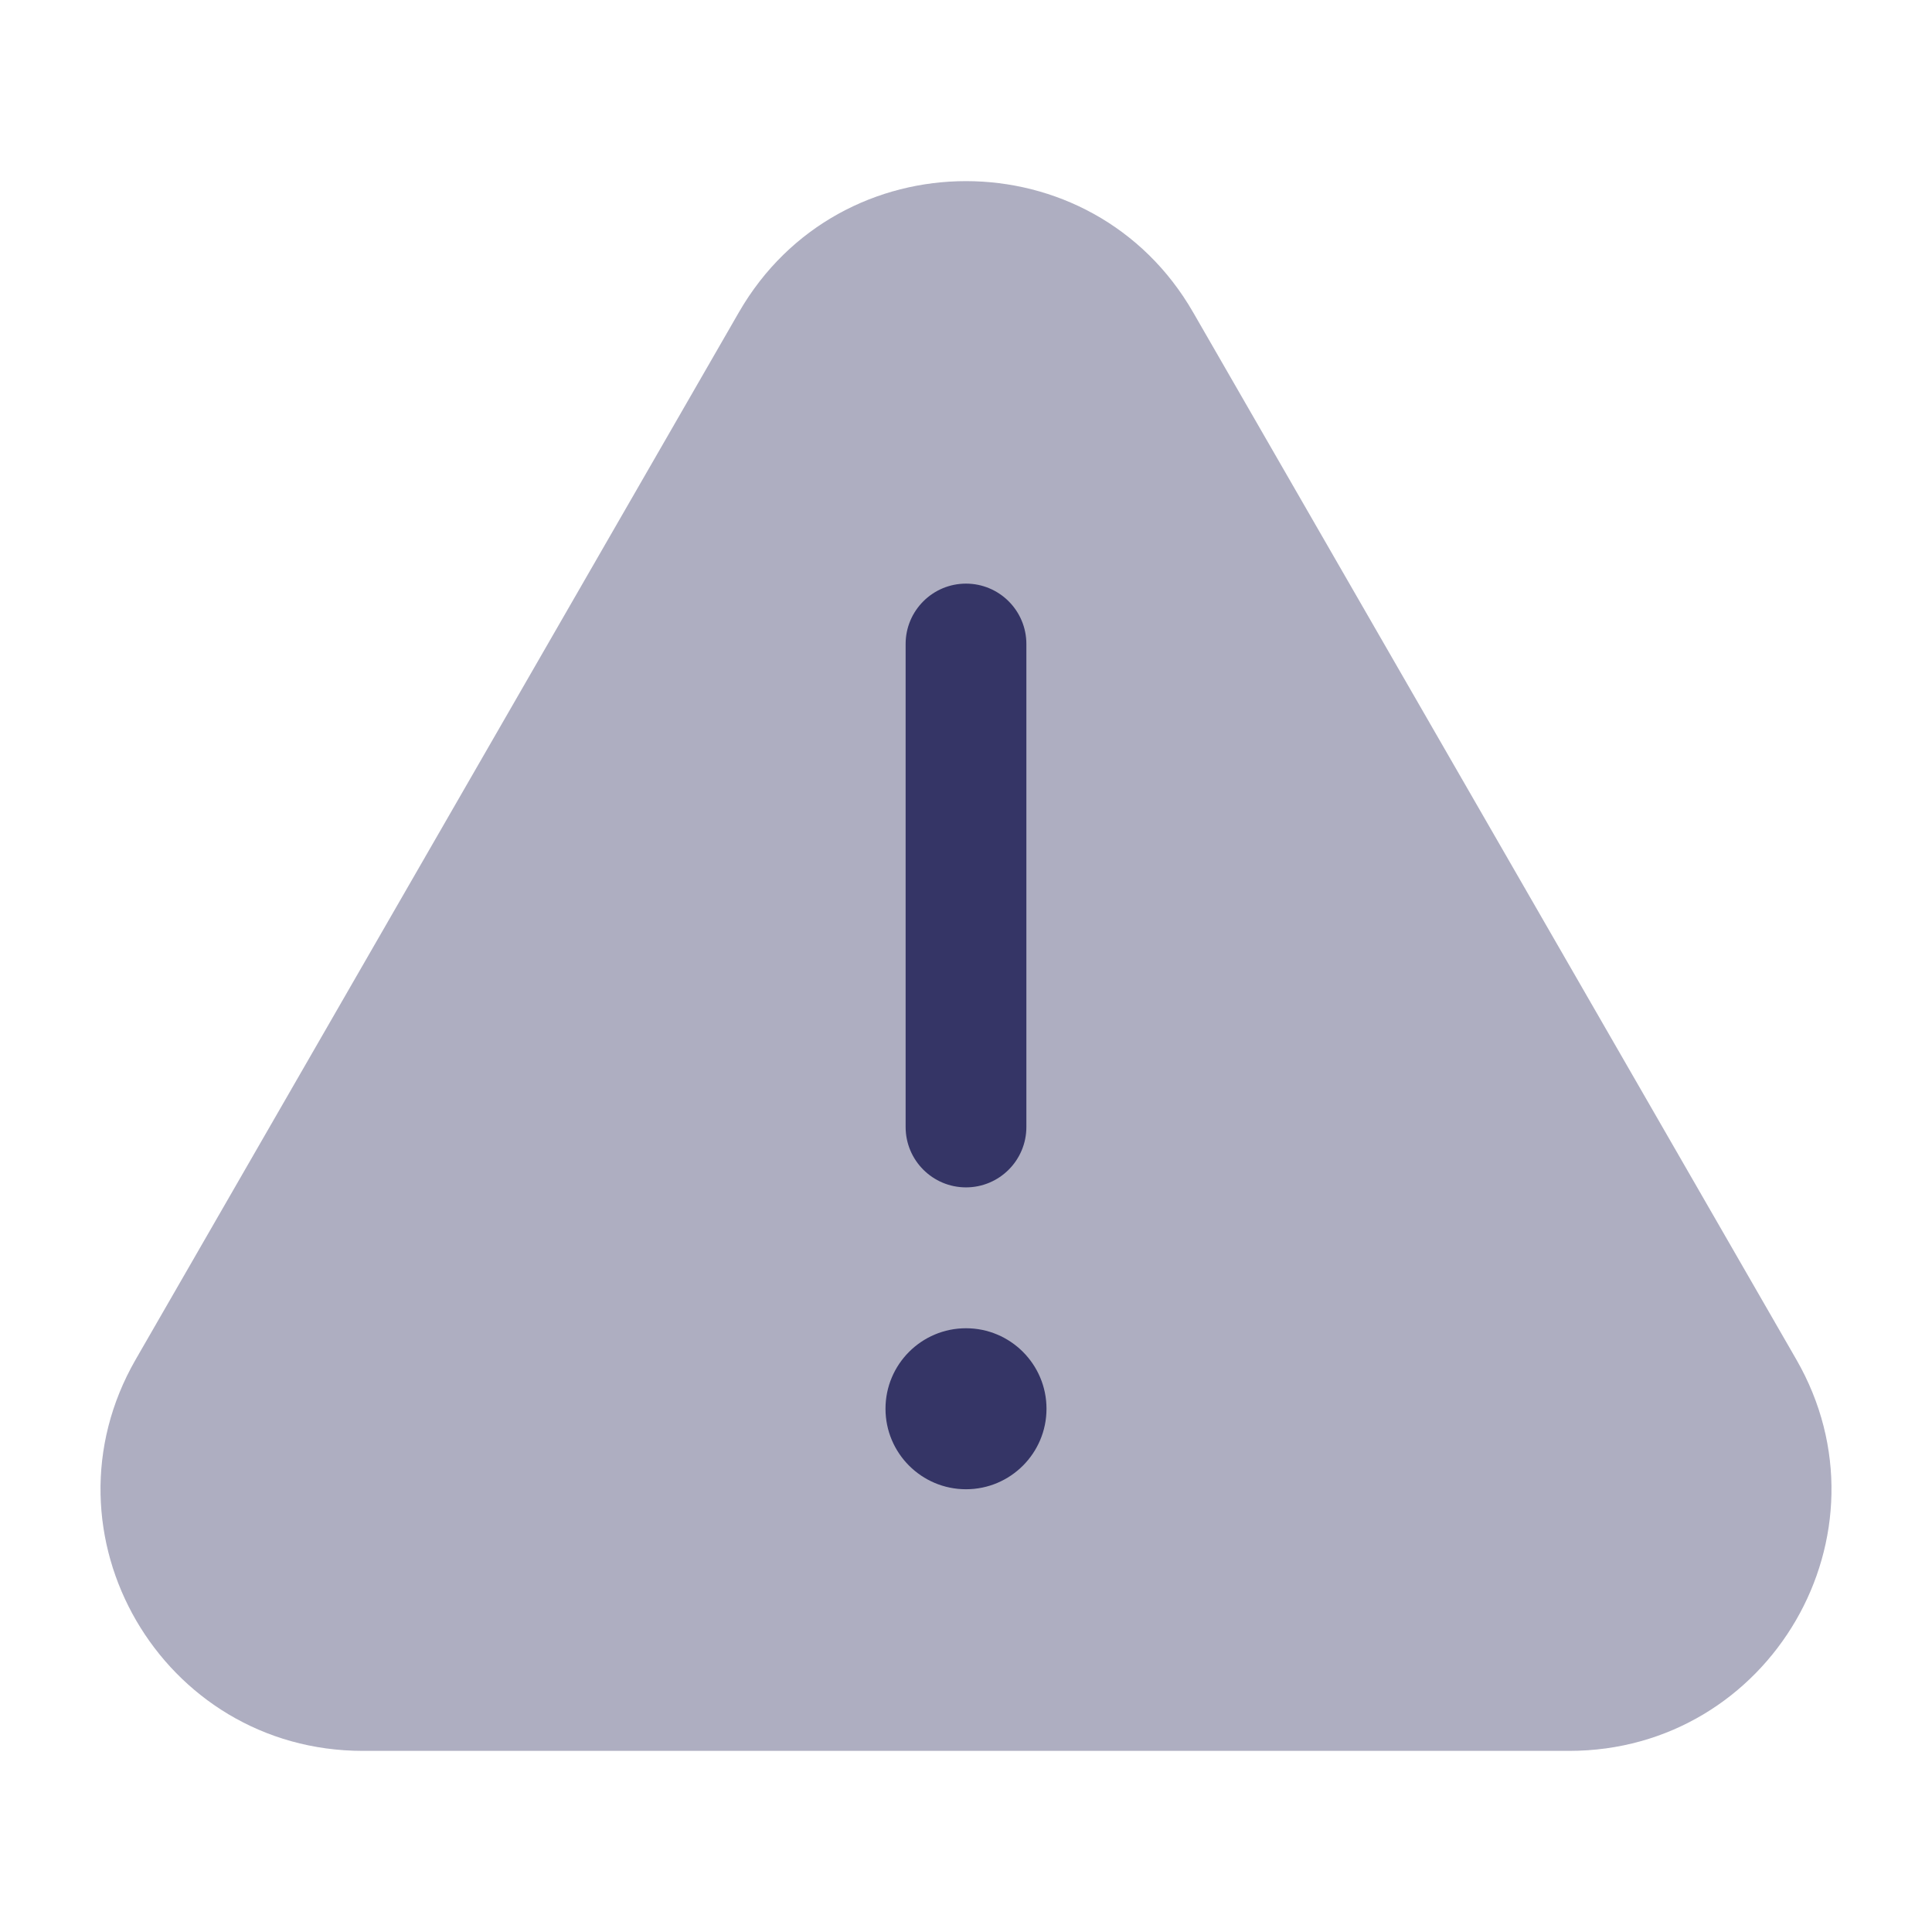 <svg width="24" height="24" viewBox="0 0 24 24" fill="none" xmlns="http://www.w3.org/2000/svg">
<path opacity="0.4" d="M14.821 3.879C13.57 1.707 10.43 1.707 9.179 3.879L1.686 16.887C0.438 19.054 2.01 21.75 4.507 21.75H19.493C21.99 21.75 23.562 19.054 22.314 16.887L14.821 3.879Z" fill="#353566"/>
<path d="M11.25 8L11.25 14C11.25 14.414 11.586 14.75 12 14.75C12.414 14.75 12.75 14.414 12.75 14L12.75 8C12.75 7.586 12.414 7.25 12 7.25C11.586 7.25 11.25 7.586 11.25 8Z" fill="#353566"/>
<path d="M12 16.5C11.448 16.5 11 16.948 11 17.5C11 18.052 11.448 18.5 12 18.5C12.552 18.5 13 18.052 13 17.5C13 16.948 12.552 16.5 12 16.5Z" fill="#353566"/>
</svg>
